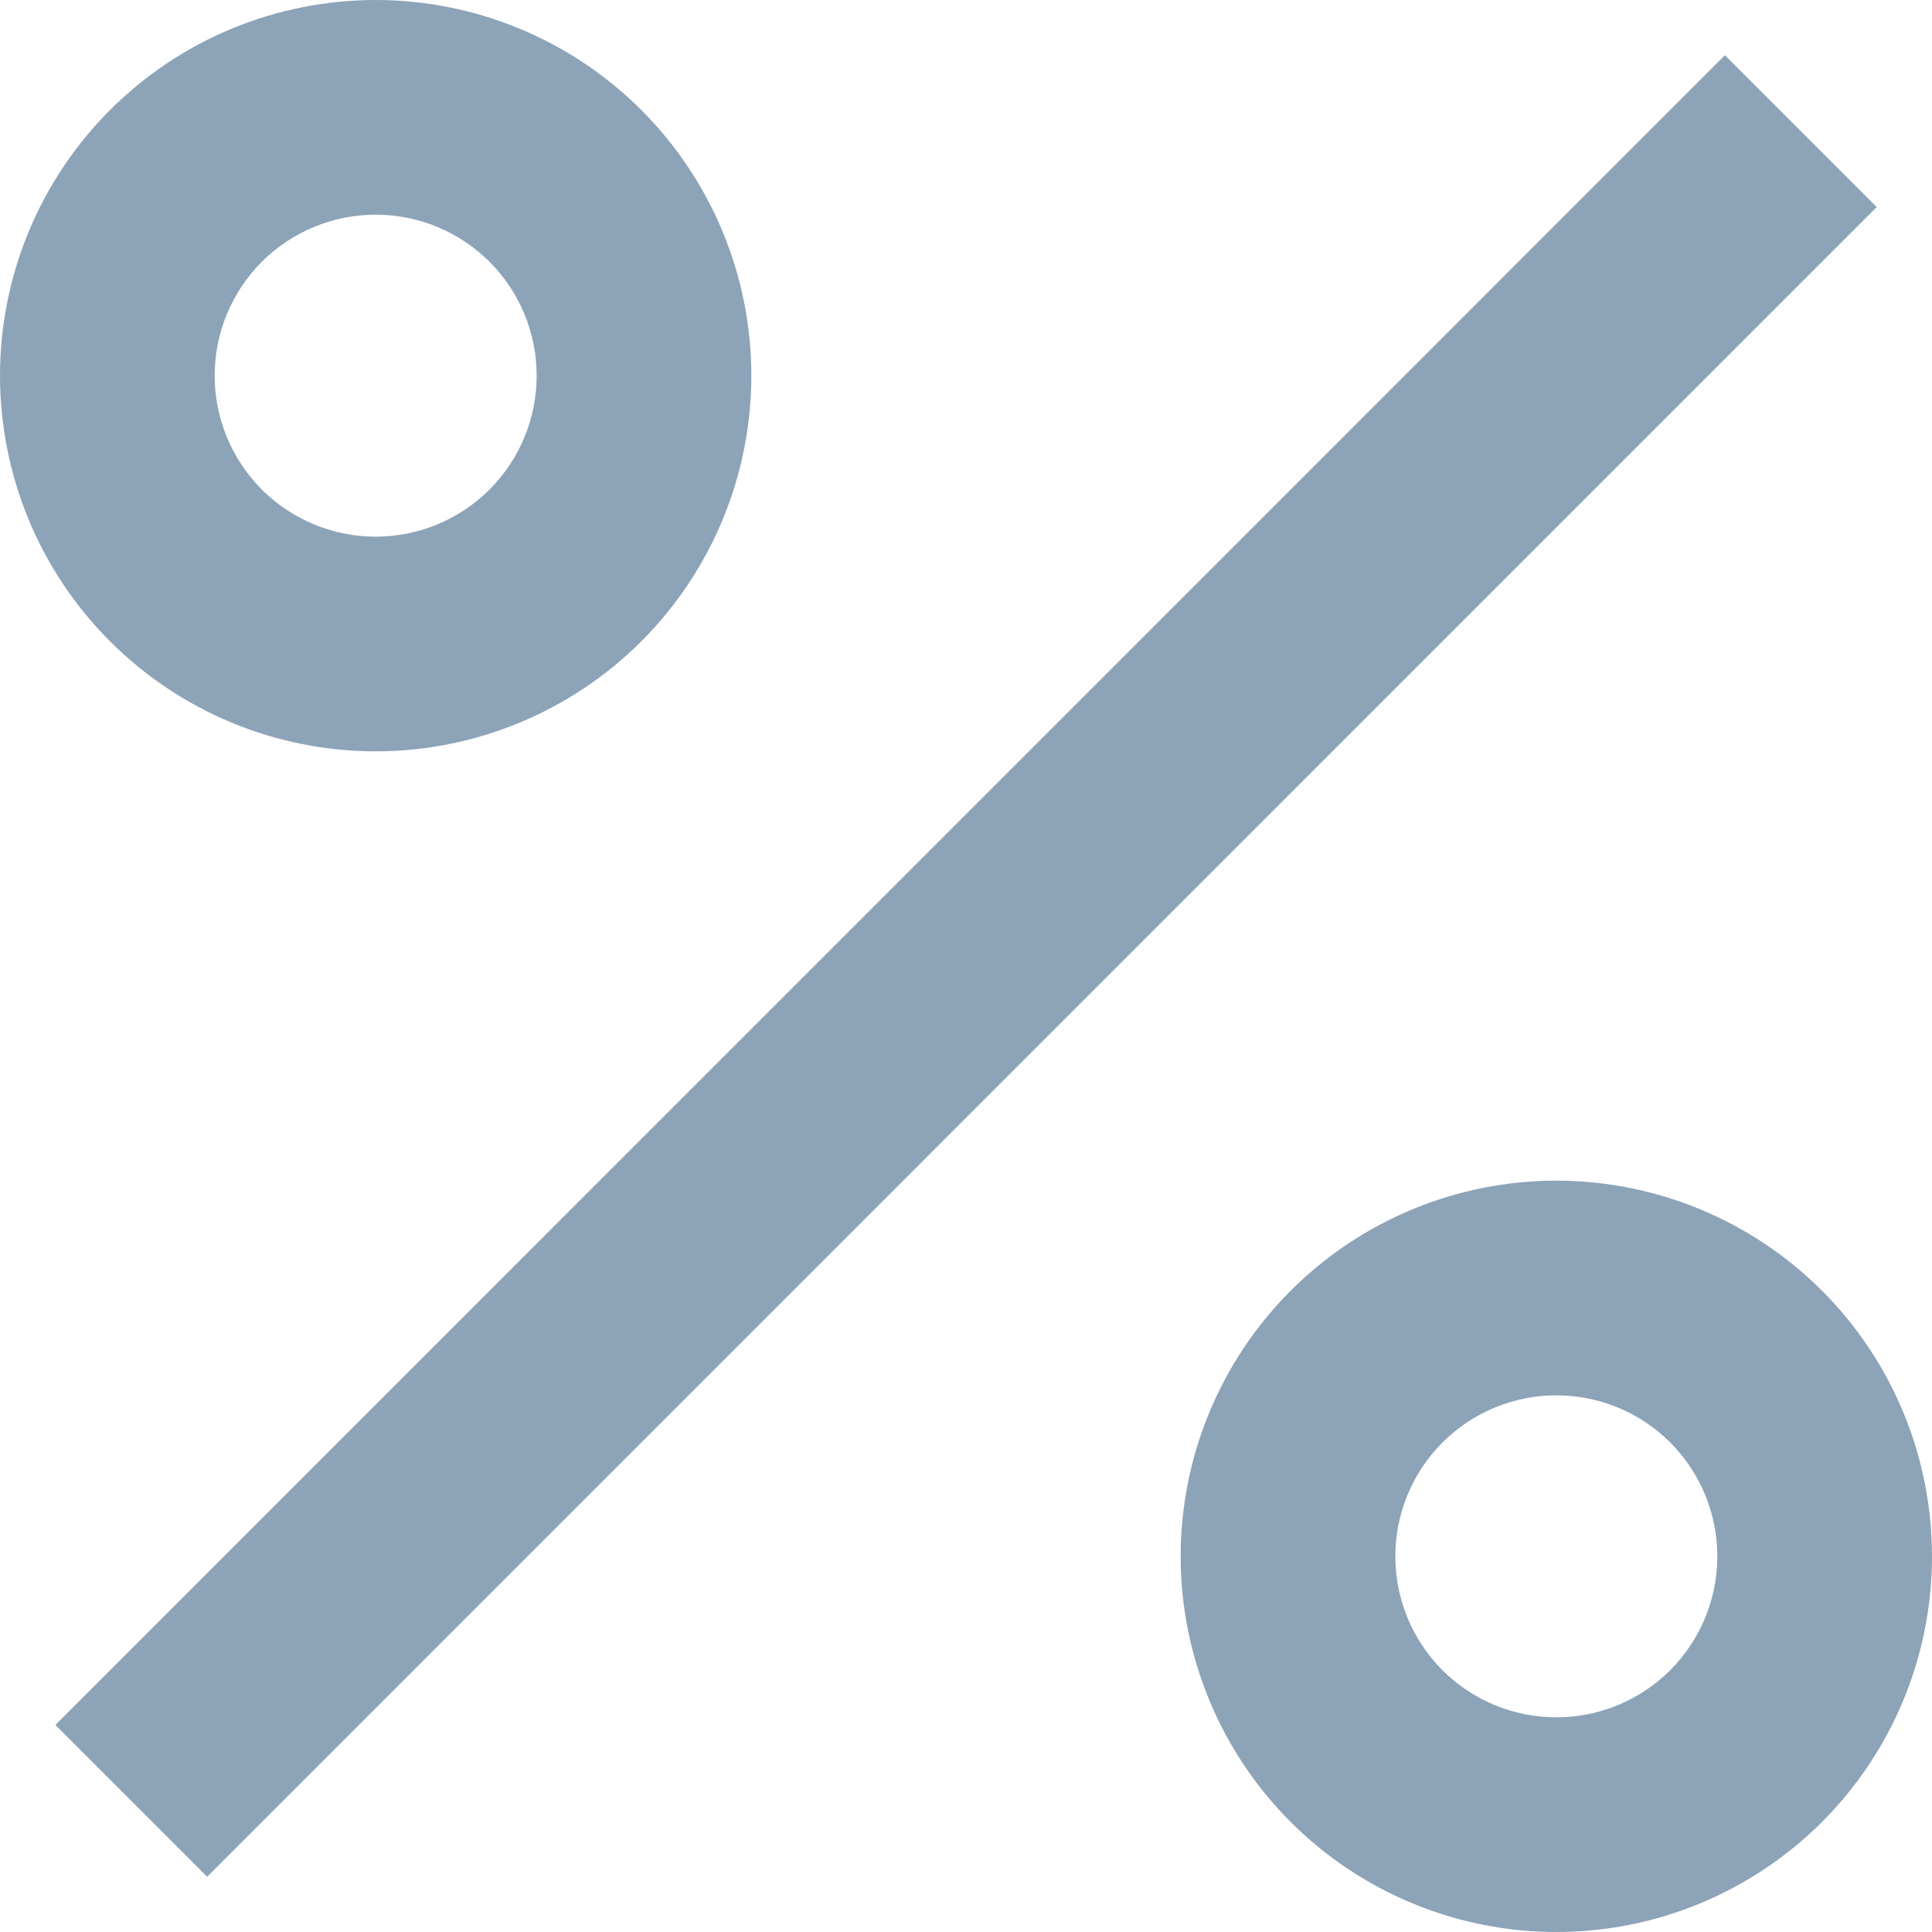 <svg width="18" height="18" viewBox="0 0 18 18" fill="none" xmlns="http://www.w3.org/2000/svg">
<path d="M14.5 18C13.572 18 12.681 17.631 12.025 16.975C11.369 16.319 11 15.428 11 14.5C11 13.572 11.369 12.681 12.025 12.025C12.681 11.369 13.572 11 14.5 11C15.428 11 16.319 11.369 16.975 12.025C17.631 12.681 18 13.572 18 14.5C18 15.428 17.631 16.319 16.975 16.975C16.319 17.631 15.428 18 14.5 18ZM14.5 16C14.898 16 15.279 15.842 15.561 15.561C15.842 15.279 16 14.898 16 14.5C16 14.102 15.842 13.721 15.561 13.439C15.279 13.158 14.898 13 14.5 13C14.102 13 13.721 13.158 13.439 13.439C13.158 13.721 13 14.102 13 14.5C13 14.898 13.158 15.279 13.439 15.561C13.721 15.842 14.102 16 14.5 16ZM3.5 7C3.04 7 2.585 6.909 2.161 6.734C1.736 6.558 1.35 6.3 1.025 5.975C0.7 5.65 0.442 5.264 0.266 4.839C0.091 4.415 0 3.96 0 3.5C0 3.04 0.091 2.585 0.266 2.161C0.442 1.736 0.7 1.35 1.025 1.025C1.35 0.7 1.736 0.442 2.161 0.266C2.585 0.091 3.04 -9.6859e-09 3.5 0C4.428 1.95616e-08 5.319 0.369 5.975 1.025C6.631 1.681 7 2.572 7 3.5C7 4.428 6.631 5.319 5.975 5.975C5.319 6.631 4.428 7 3.5 7ZM3.5 5C3.898 5 4.279 4.842 4.561 4.561C4.842 4.279 5 3.898 5 3.5C5 3.102 4.842 2.721 4.561 2.439C4.279 2.158 3.898 2 3.5 2C3.102 2 2.721 2.158 2.439 2.439C2.158 2.721 2 3.102 2 3.5C2 3.898 2.158 4.279 2.439 4.561C2.721 4.842 3.102 5 3.5 5ZM16.071 0.515L17.485 1.929L1.93 17.485L0.516 16.071L16.07 0.515H16.071Z" fill="#8CA3B8"/>
</svg>
